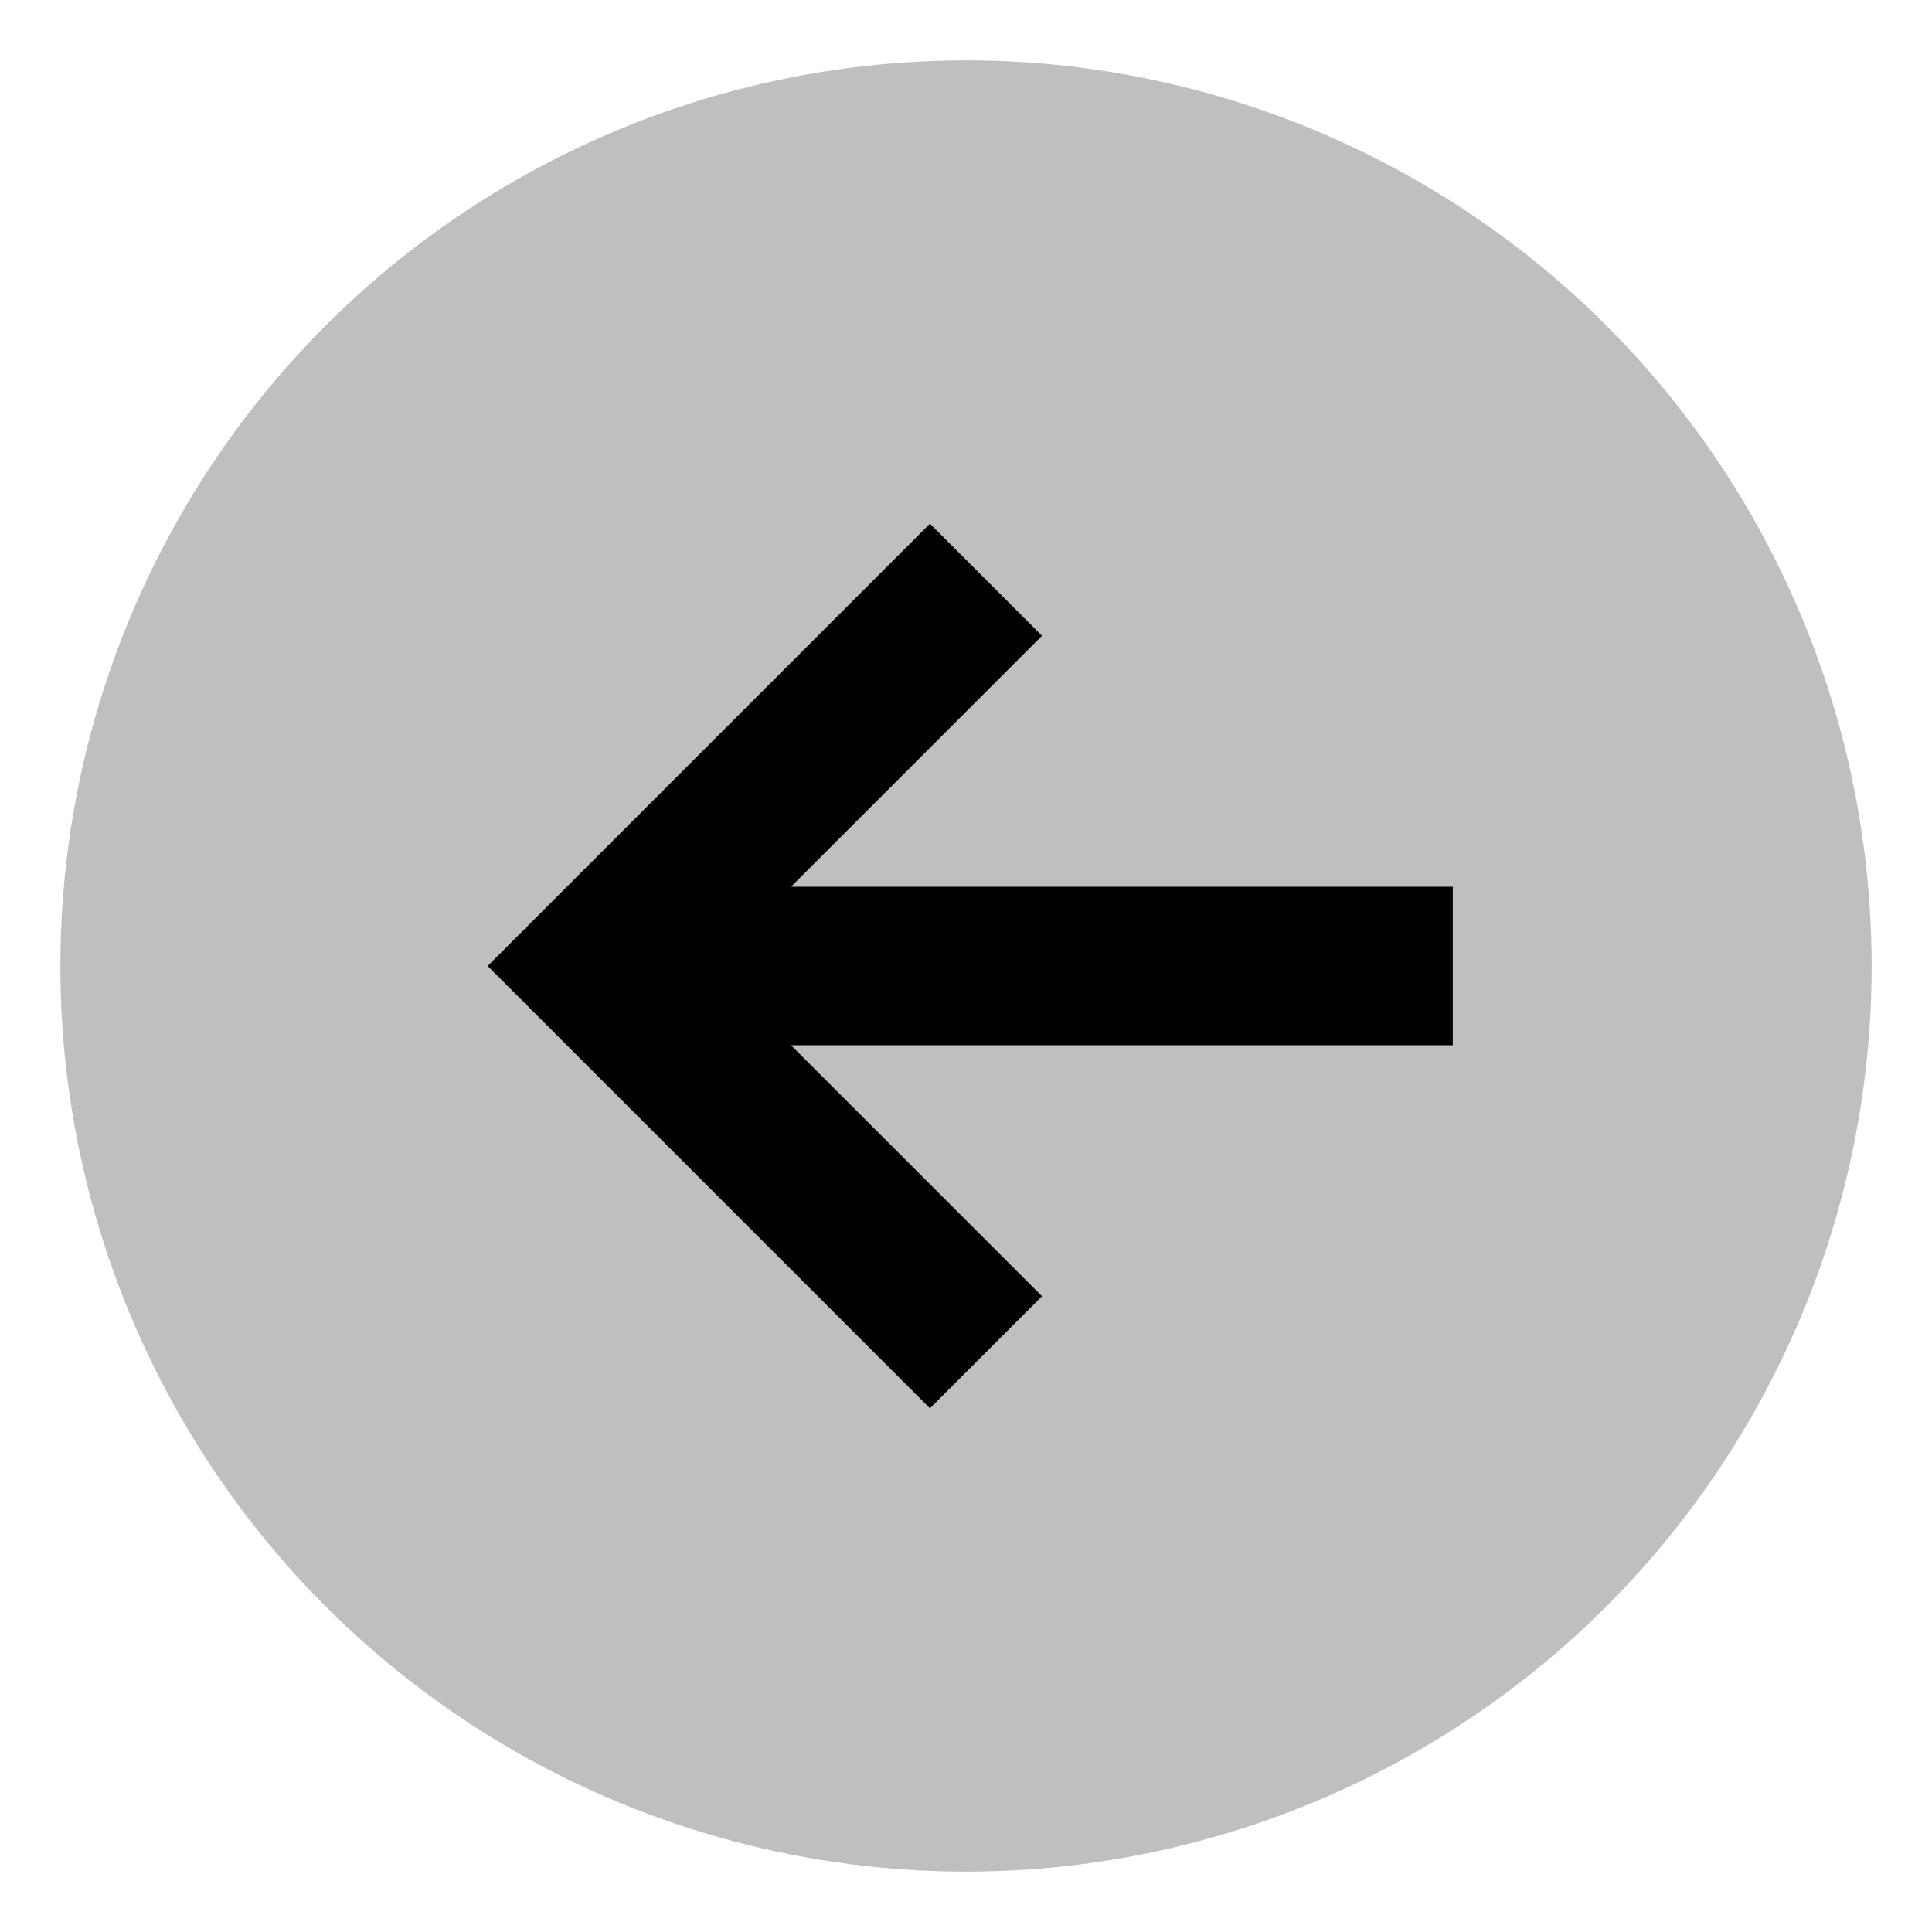 <svg id="export" xmlns="http://www.w3.org/2000/svg" viewBox="0 0 512 512">
  <defs>
    <style>
      .cls-1, .cls-2 {
        fill:currentColor;
      }

      .cls-1 {
        opacity: 0.25;
      }
    </style>
  </defs>
  <title>arrow-circle-left</title>
  <circle class="cls-1" cx="256" cy="256" r="240"/>
  <polygon class="cls-2" points="276.149 343.518 209.63 276.999 385 276.999 385 235 209.631 235 276.149 168.482 246.45 138.784 129.234 256 246.45 373.217 276.149 343.518"/>
</svg>
